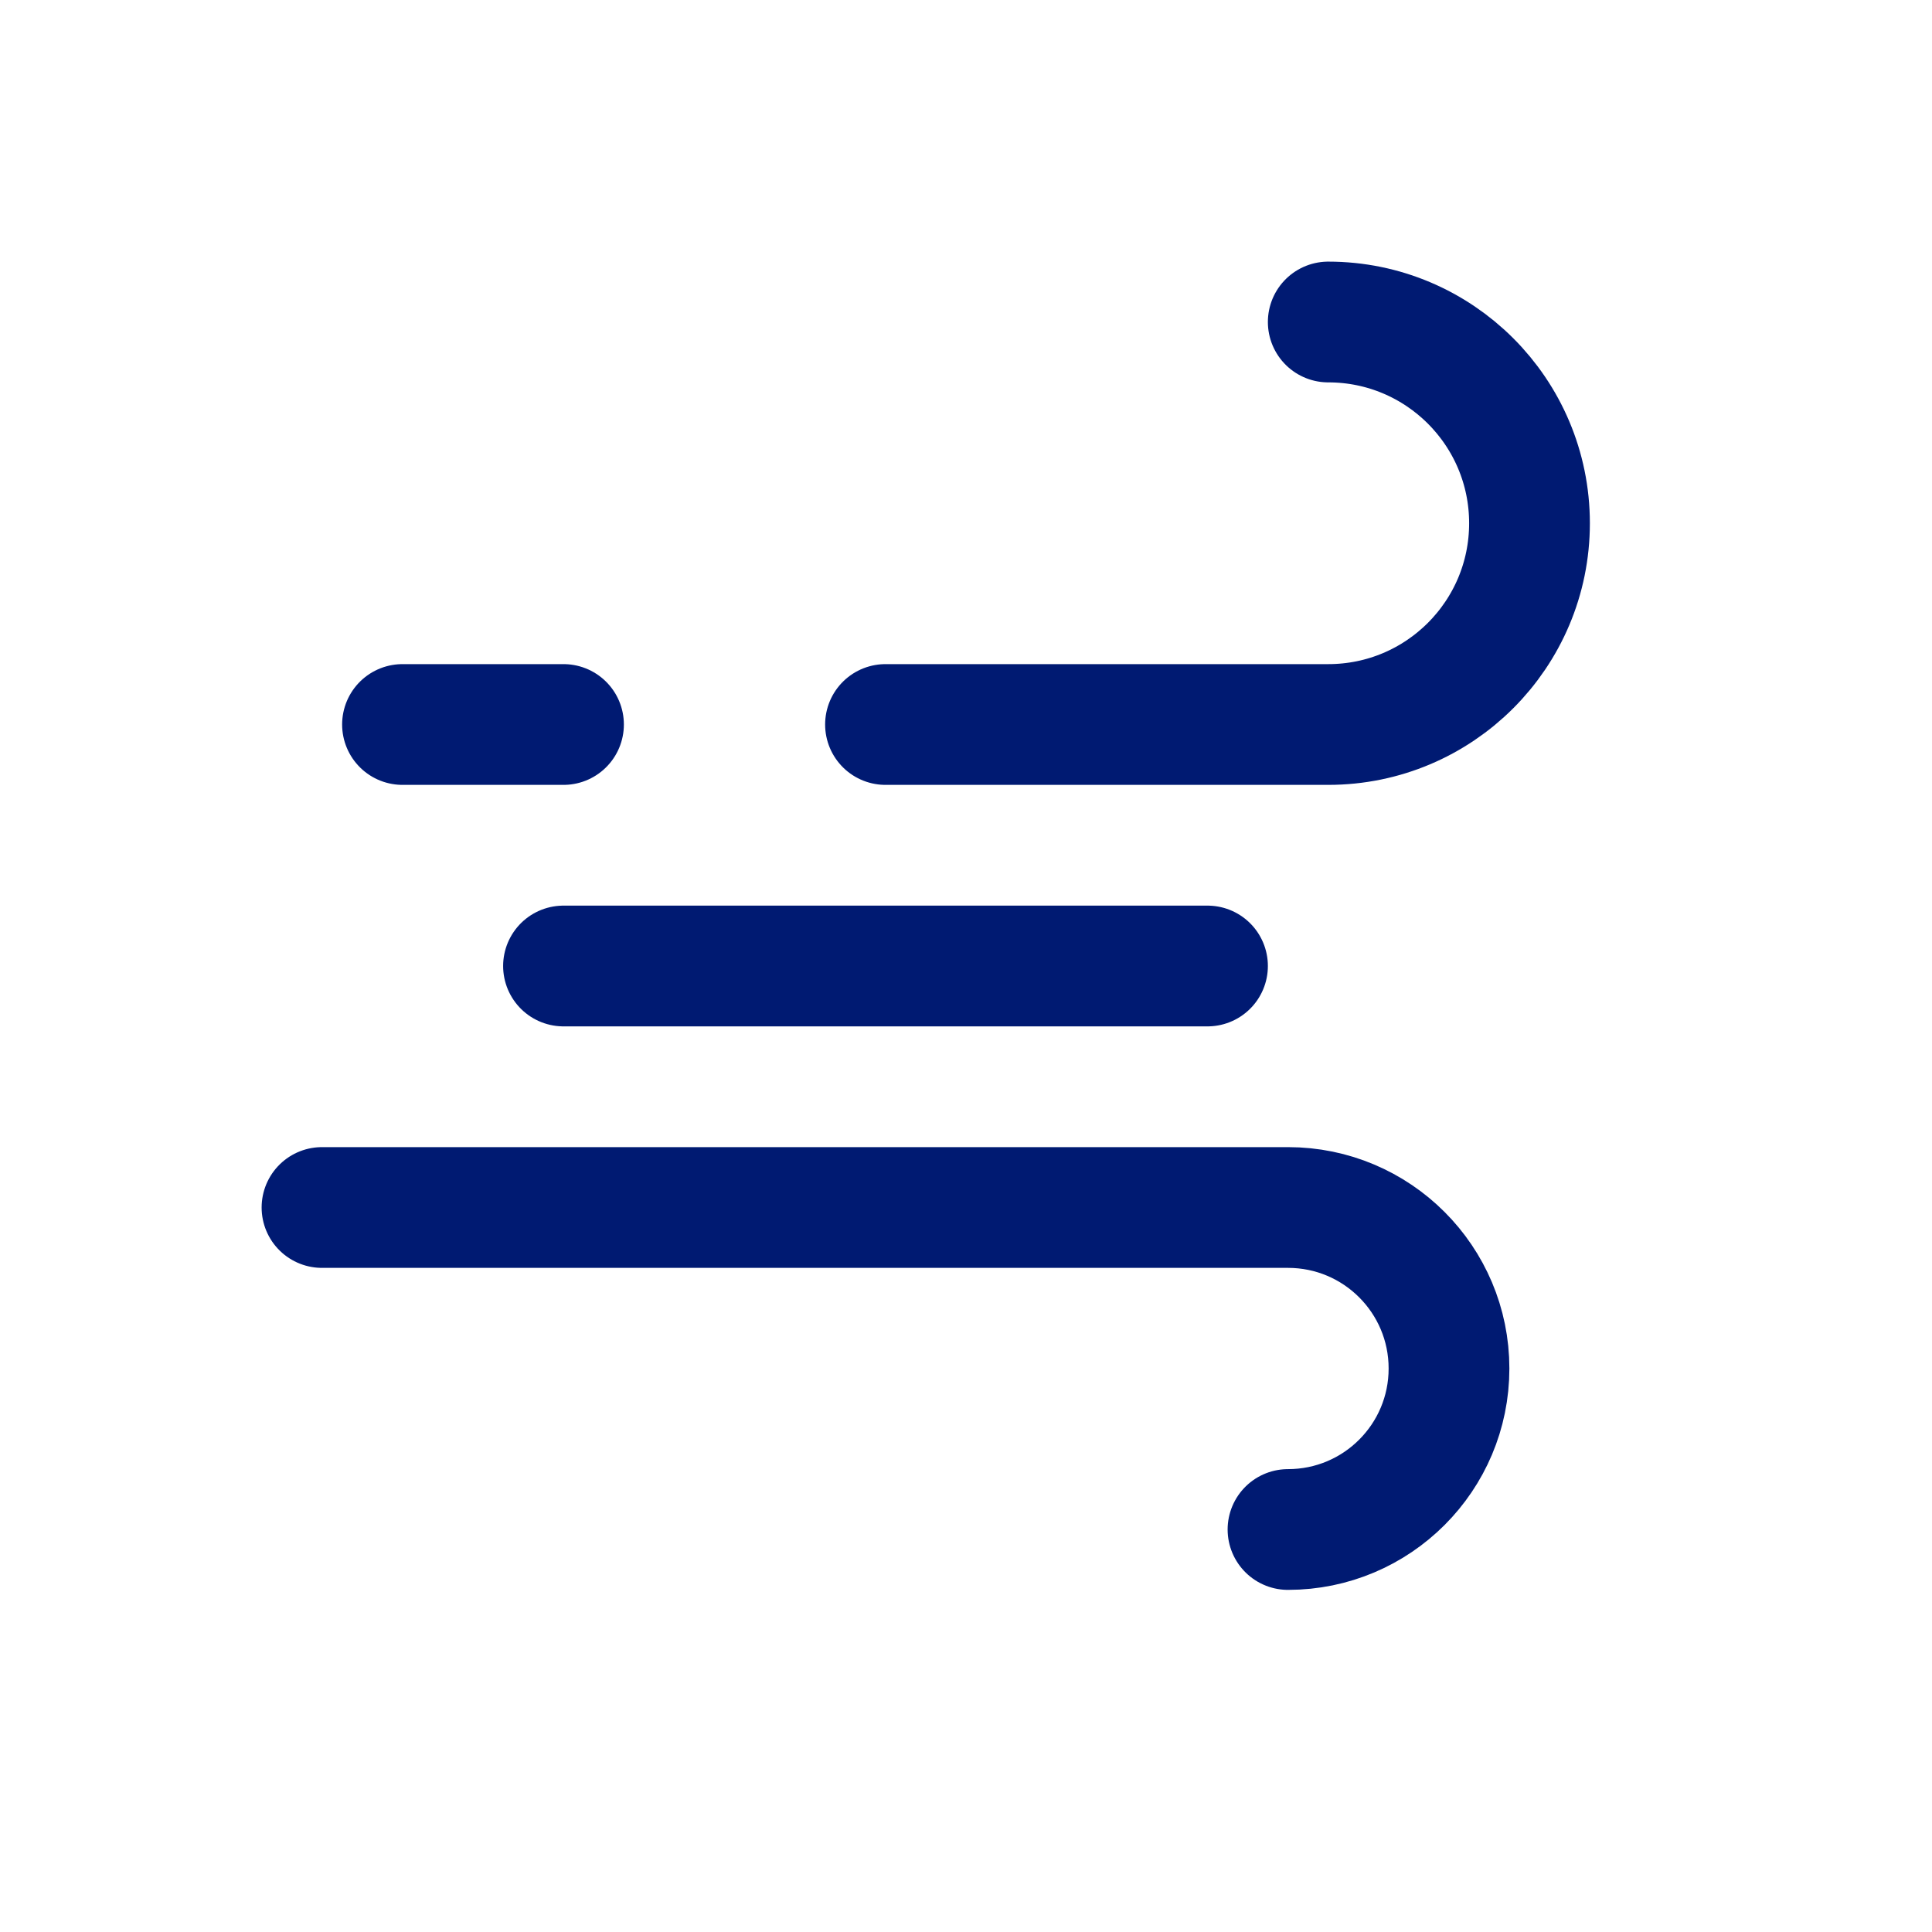 <svg width="24" height="24" viewBox="0 0 24 24" fill="none" xmlns="http://www.w3.org/2000/svg">
<path d="M5 9H7M4 15H16C17.105 15 18 15.895 18 17C18 18.105 17.105 19 16 19M16.5 4C17.881 4 19 5.119 19 6.5C19 7.881 17.881 9 16.5 9H11M7 12H15" stroke="#001A72" stroke-width="1.5" stroke-linecap="round" stroke-linejoin="round"/>
</svg>
